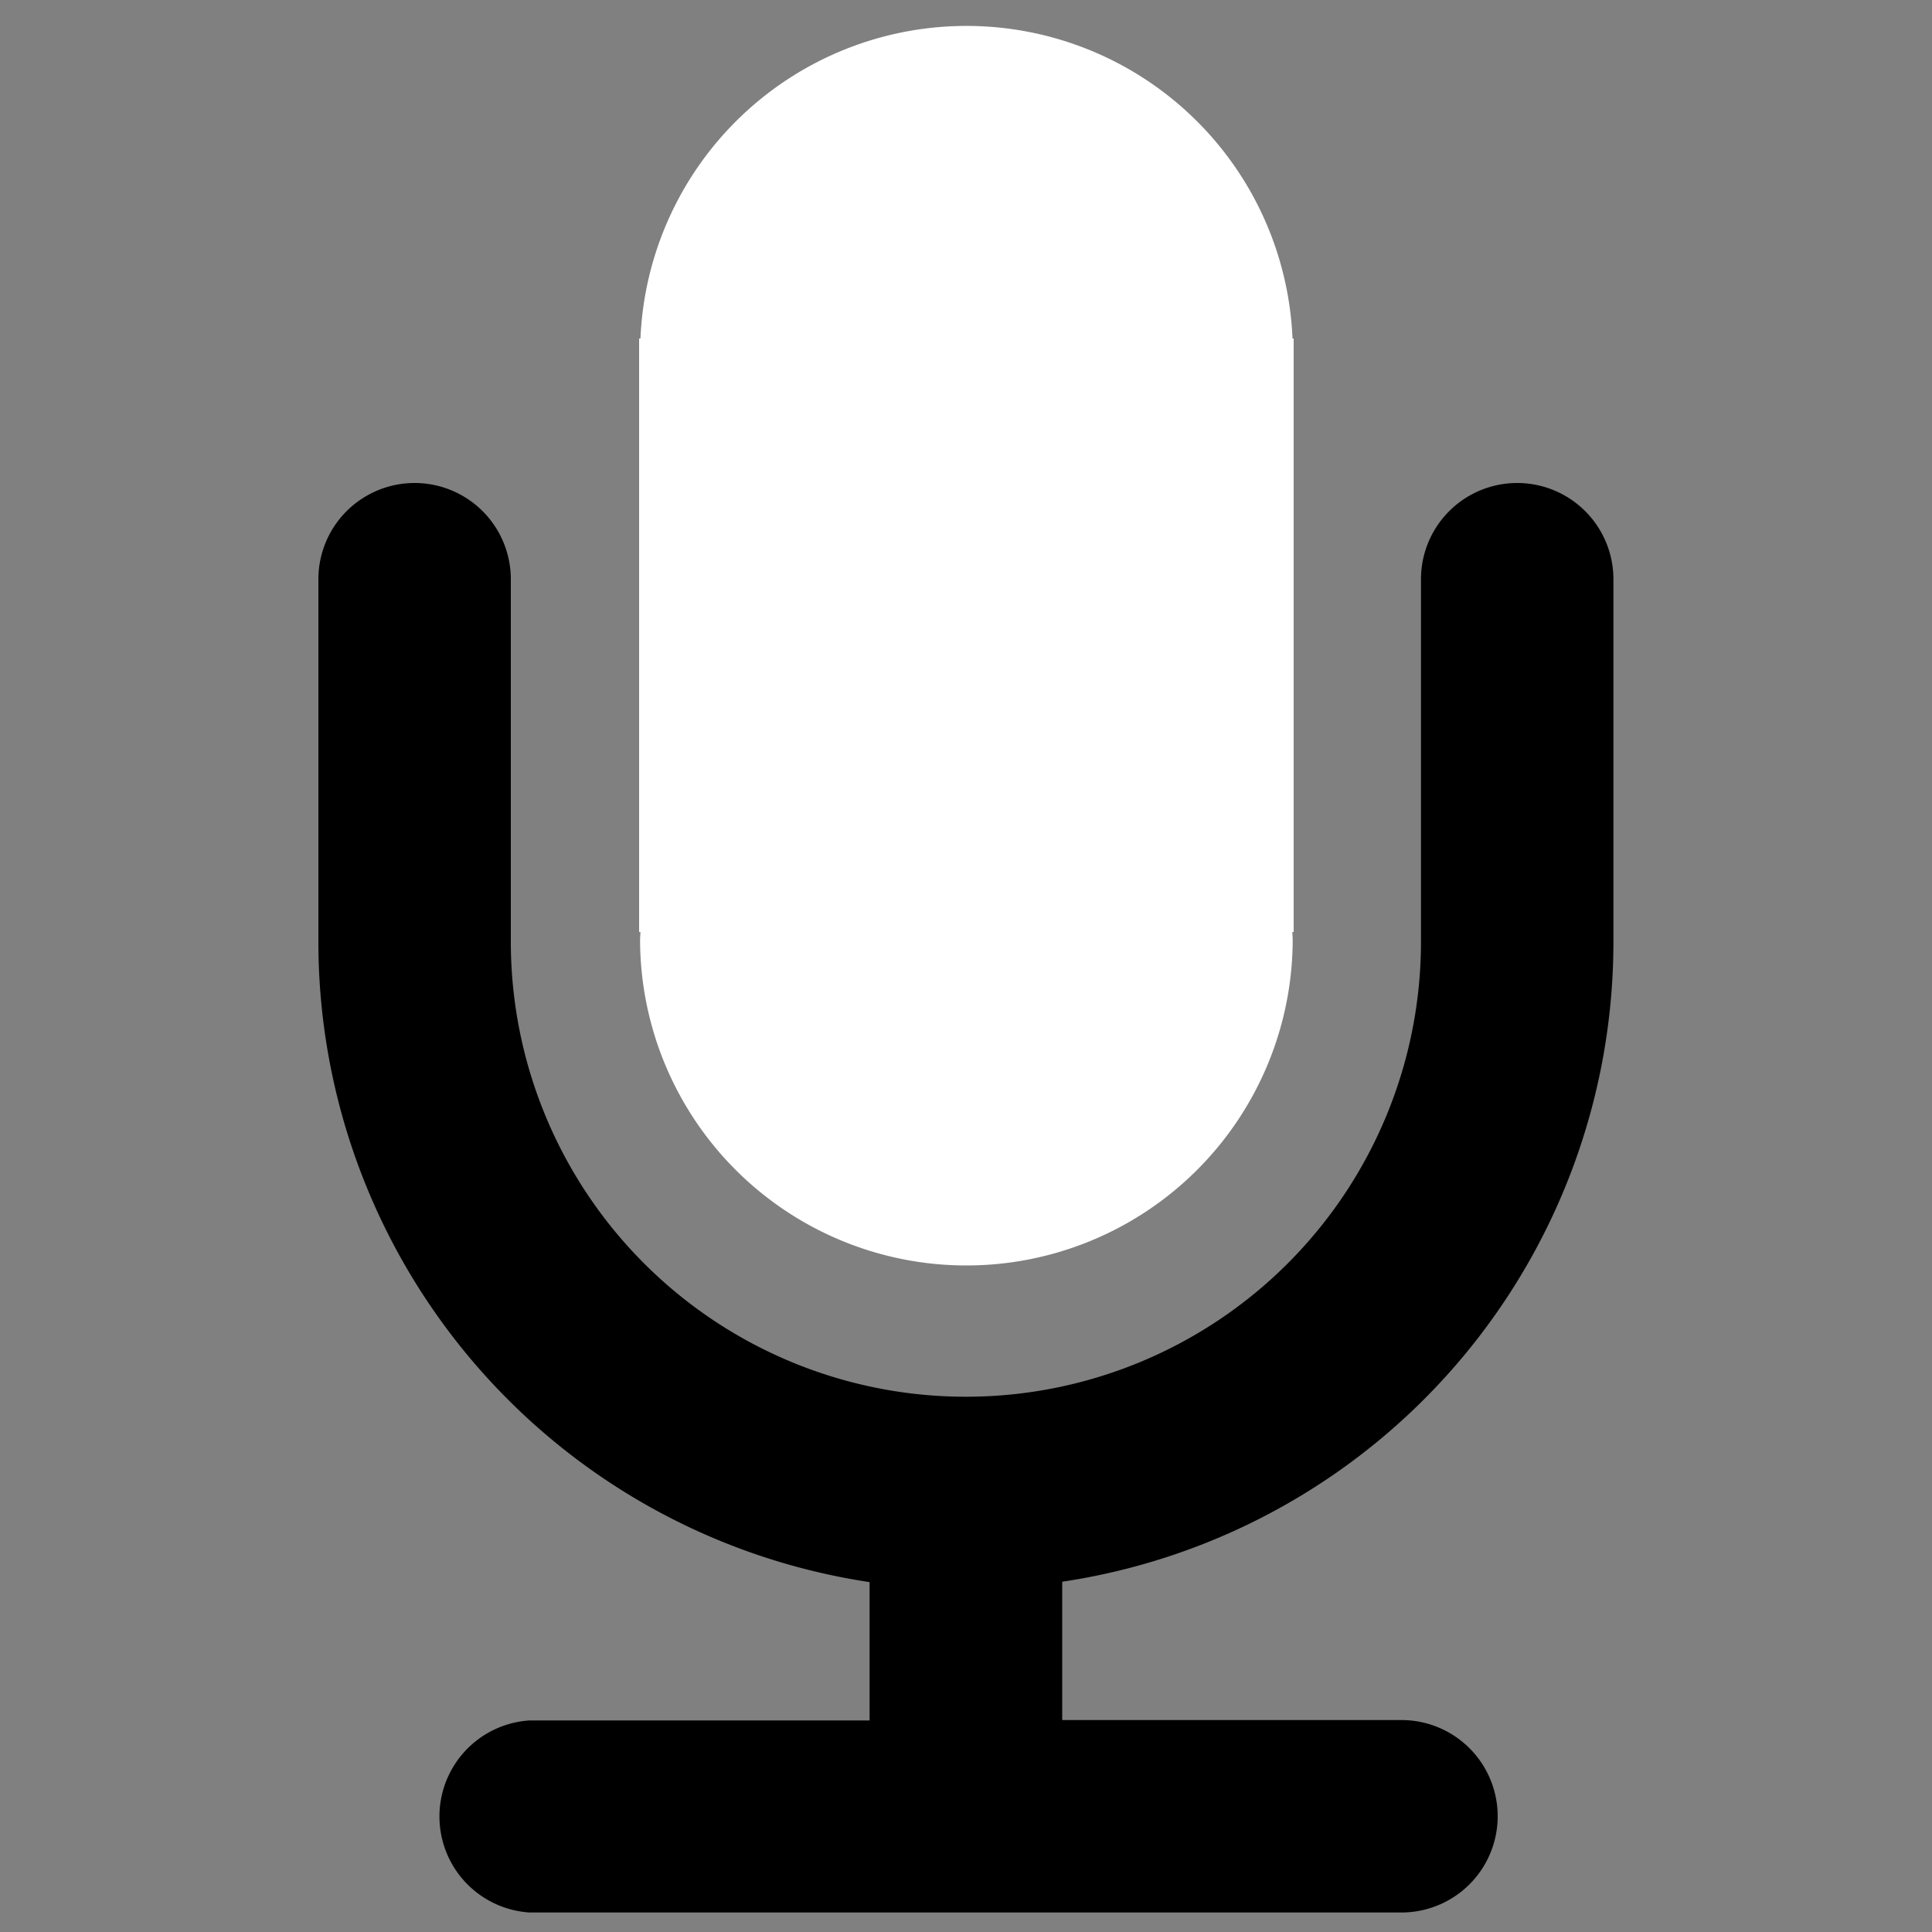 <svg xmlns="http://www.w3.org/2000/svg" viewBox="0 0 1000 1000">
<rect x="0" y="0" width="1000" height="1000" fill="#808080" stroke="none"/>
<path d="M835.1 488.9v-1.3-187.8a49.8 49.8 0 00-99.6 0v187.6a235.5 235.5 0 11-471.1 0V299.8a49.8 49.8 0 00-99.6 0V489a335.2 335.2 0 00285.3 329.9v71.6h-176a49.8 49.8 0 000 99.4h451.3a49.8 49.8 0 000-99.6H549.8v-71.6a334.8 334.8 0 00285.3-329.8z"/>
<path d="M331.3 486.1a168.9 168.9 0 10337.8 0l-.2-3.7h.7V175.2h-.6a168.9 168.9 0 00-337.5 0h-.7v307.2h.7l-.2 3.7z" fill="white"/></svg>